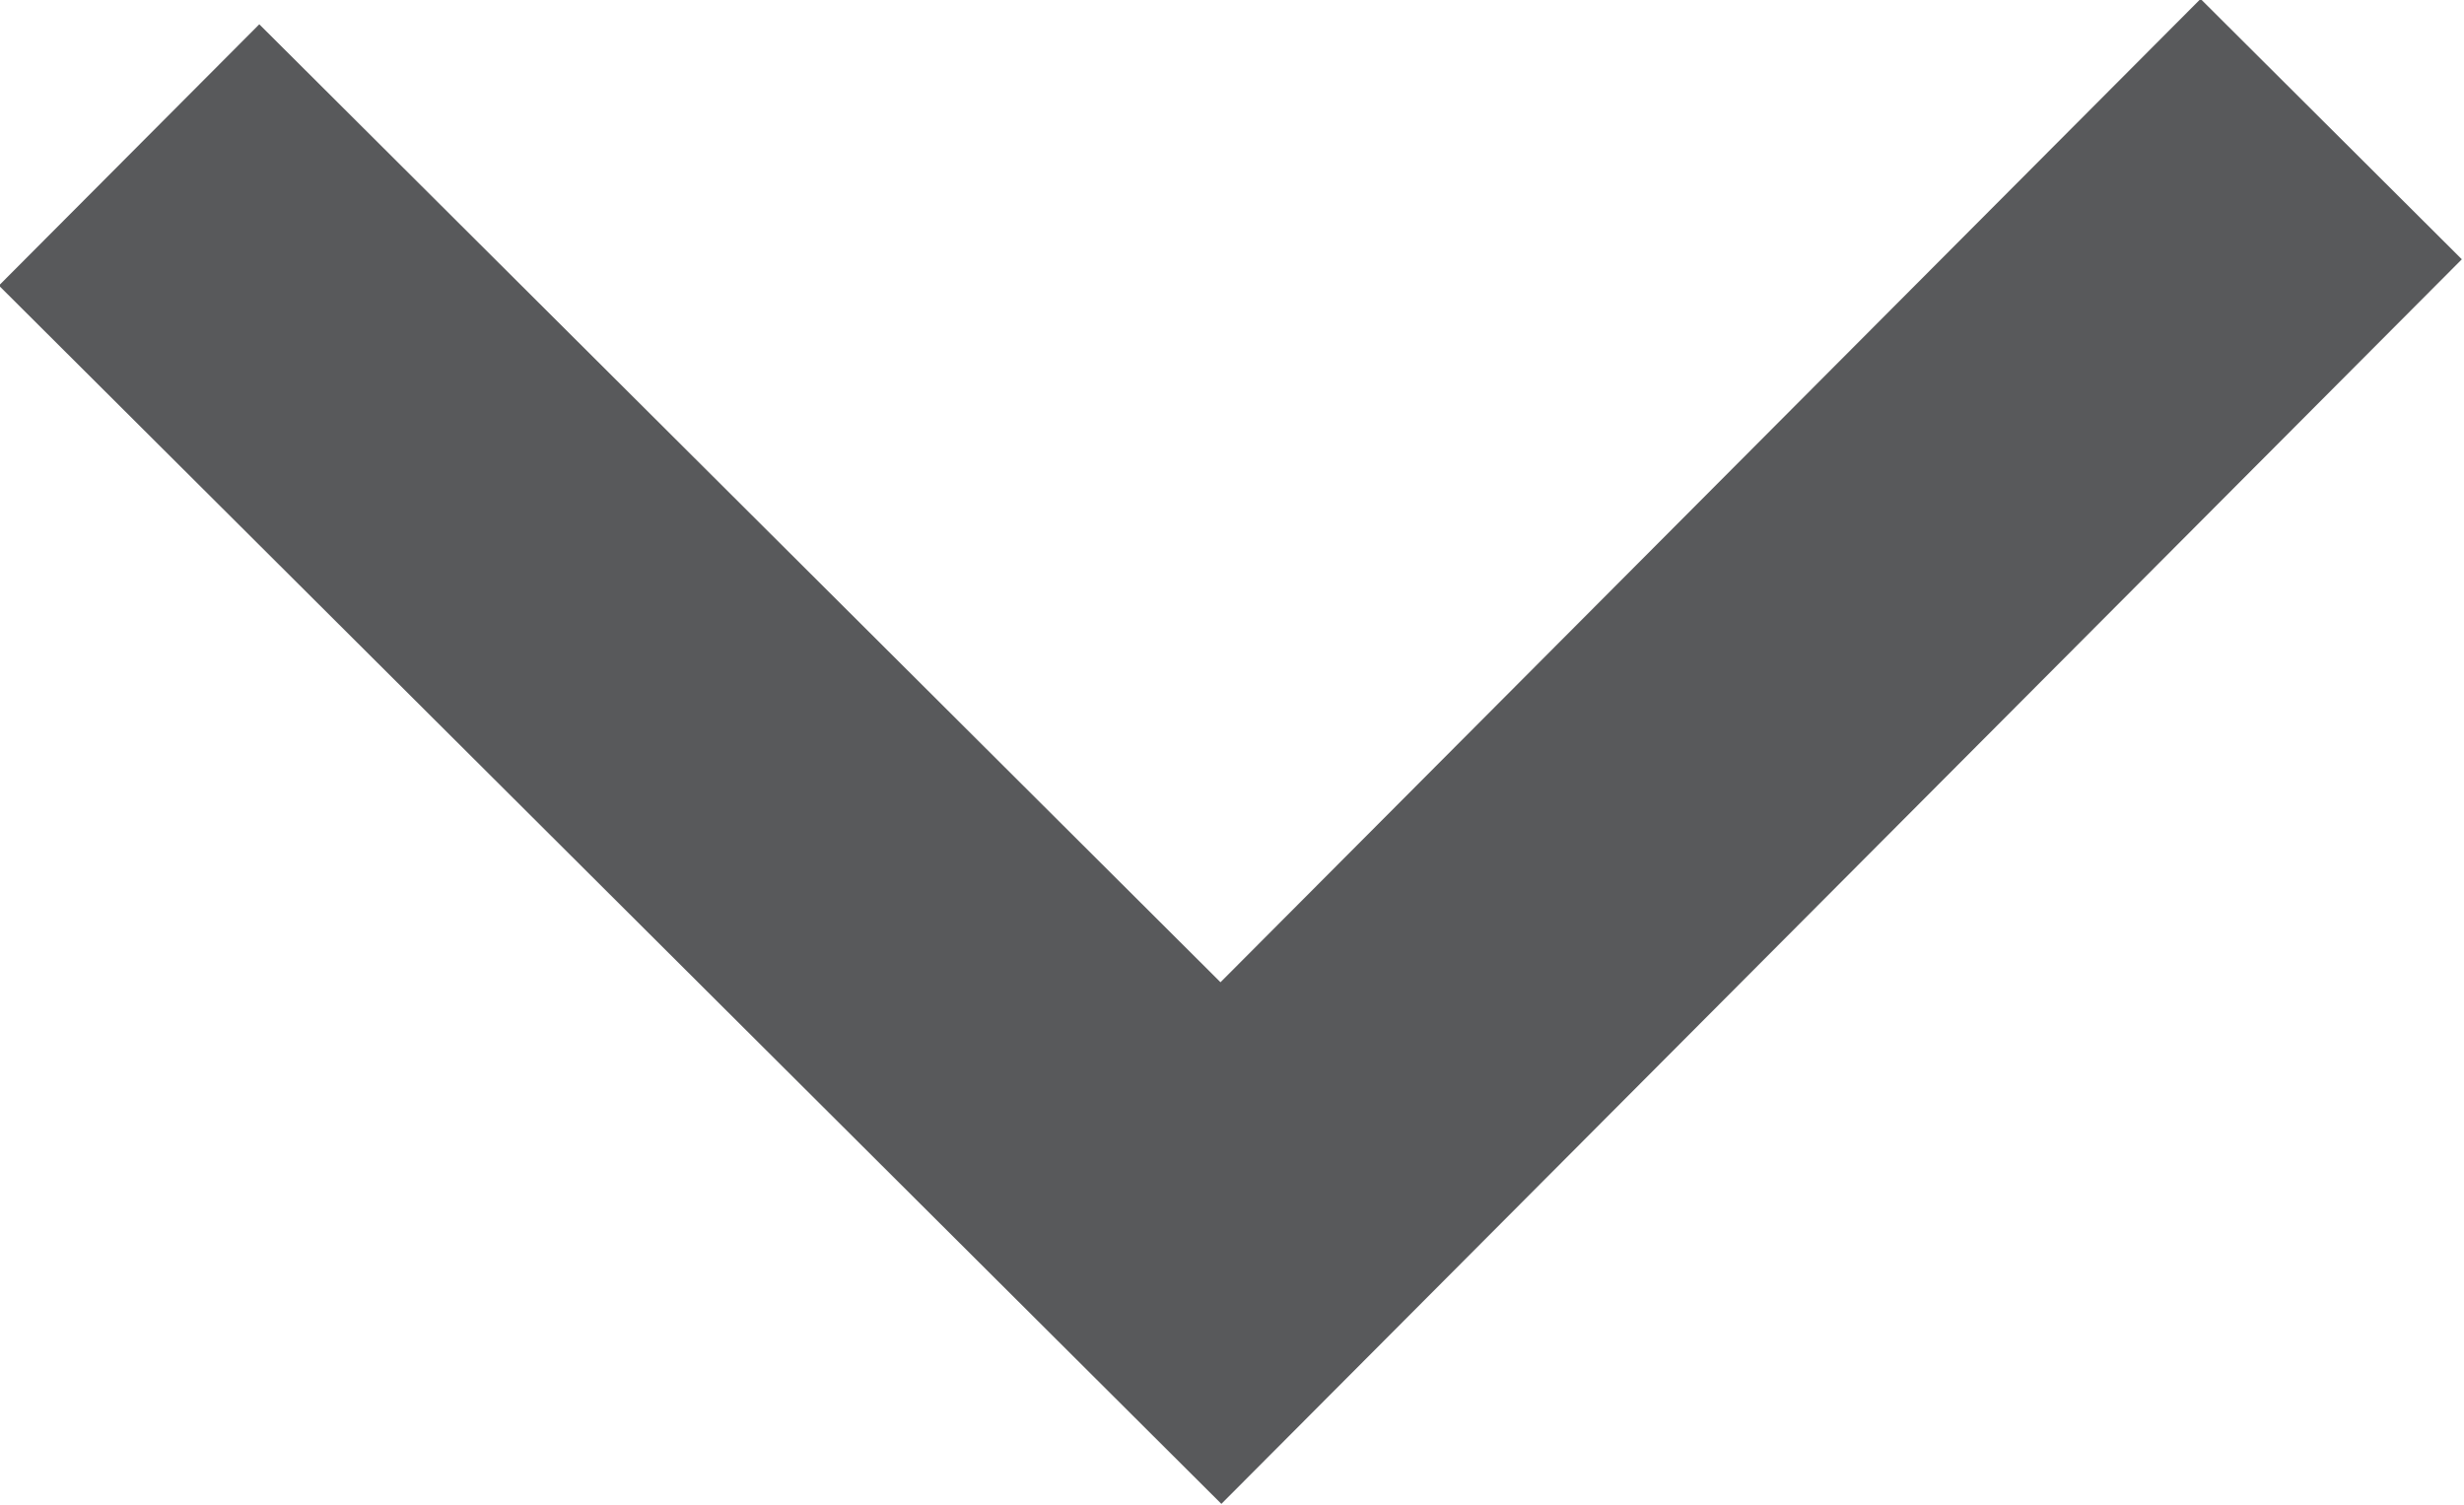 <svg xmlns="http://www.w3.org/2000/svg" viewBox="0 0 6.68 4.08"><defs><style>.cls-1{fill:none;stroke:#58595b;stroke-miterlimit:10;}</style></defs><title>Drop down</title><g id="Layer_2" data-name="Layer 2"><g id="Layer_1-2" data-name="Layer 1"><polyline class="cls-1" points="0.35 0.42 3.31 3.37 6.32 0.35"/></g></g></svg>